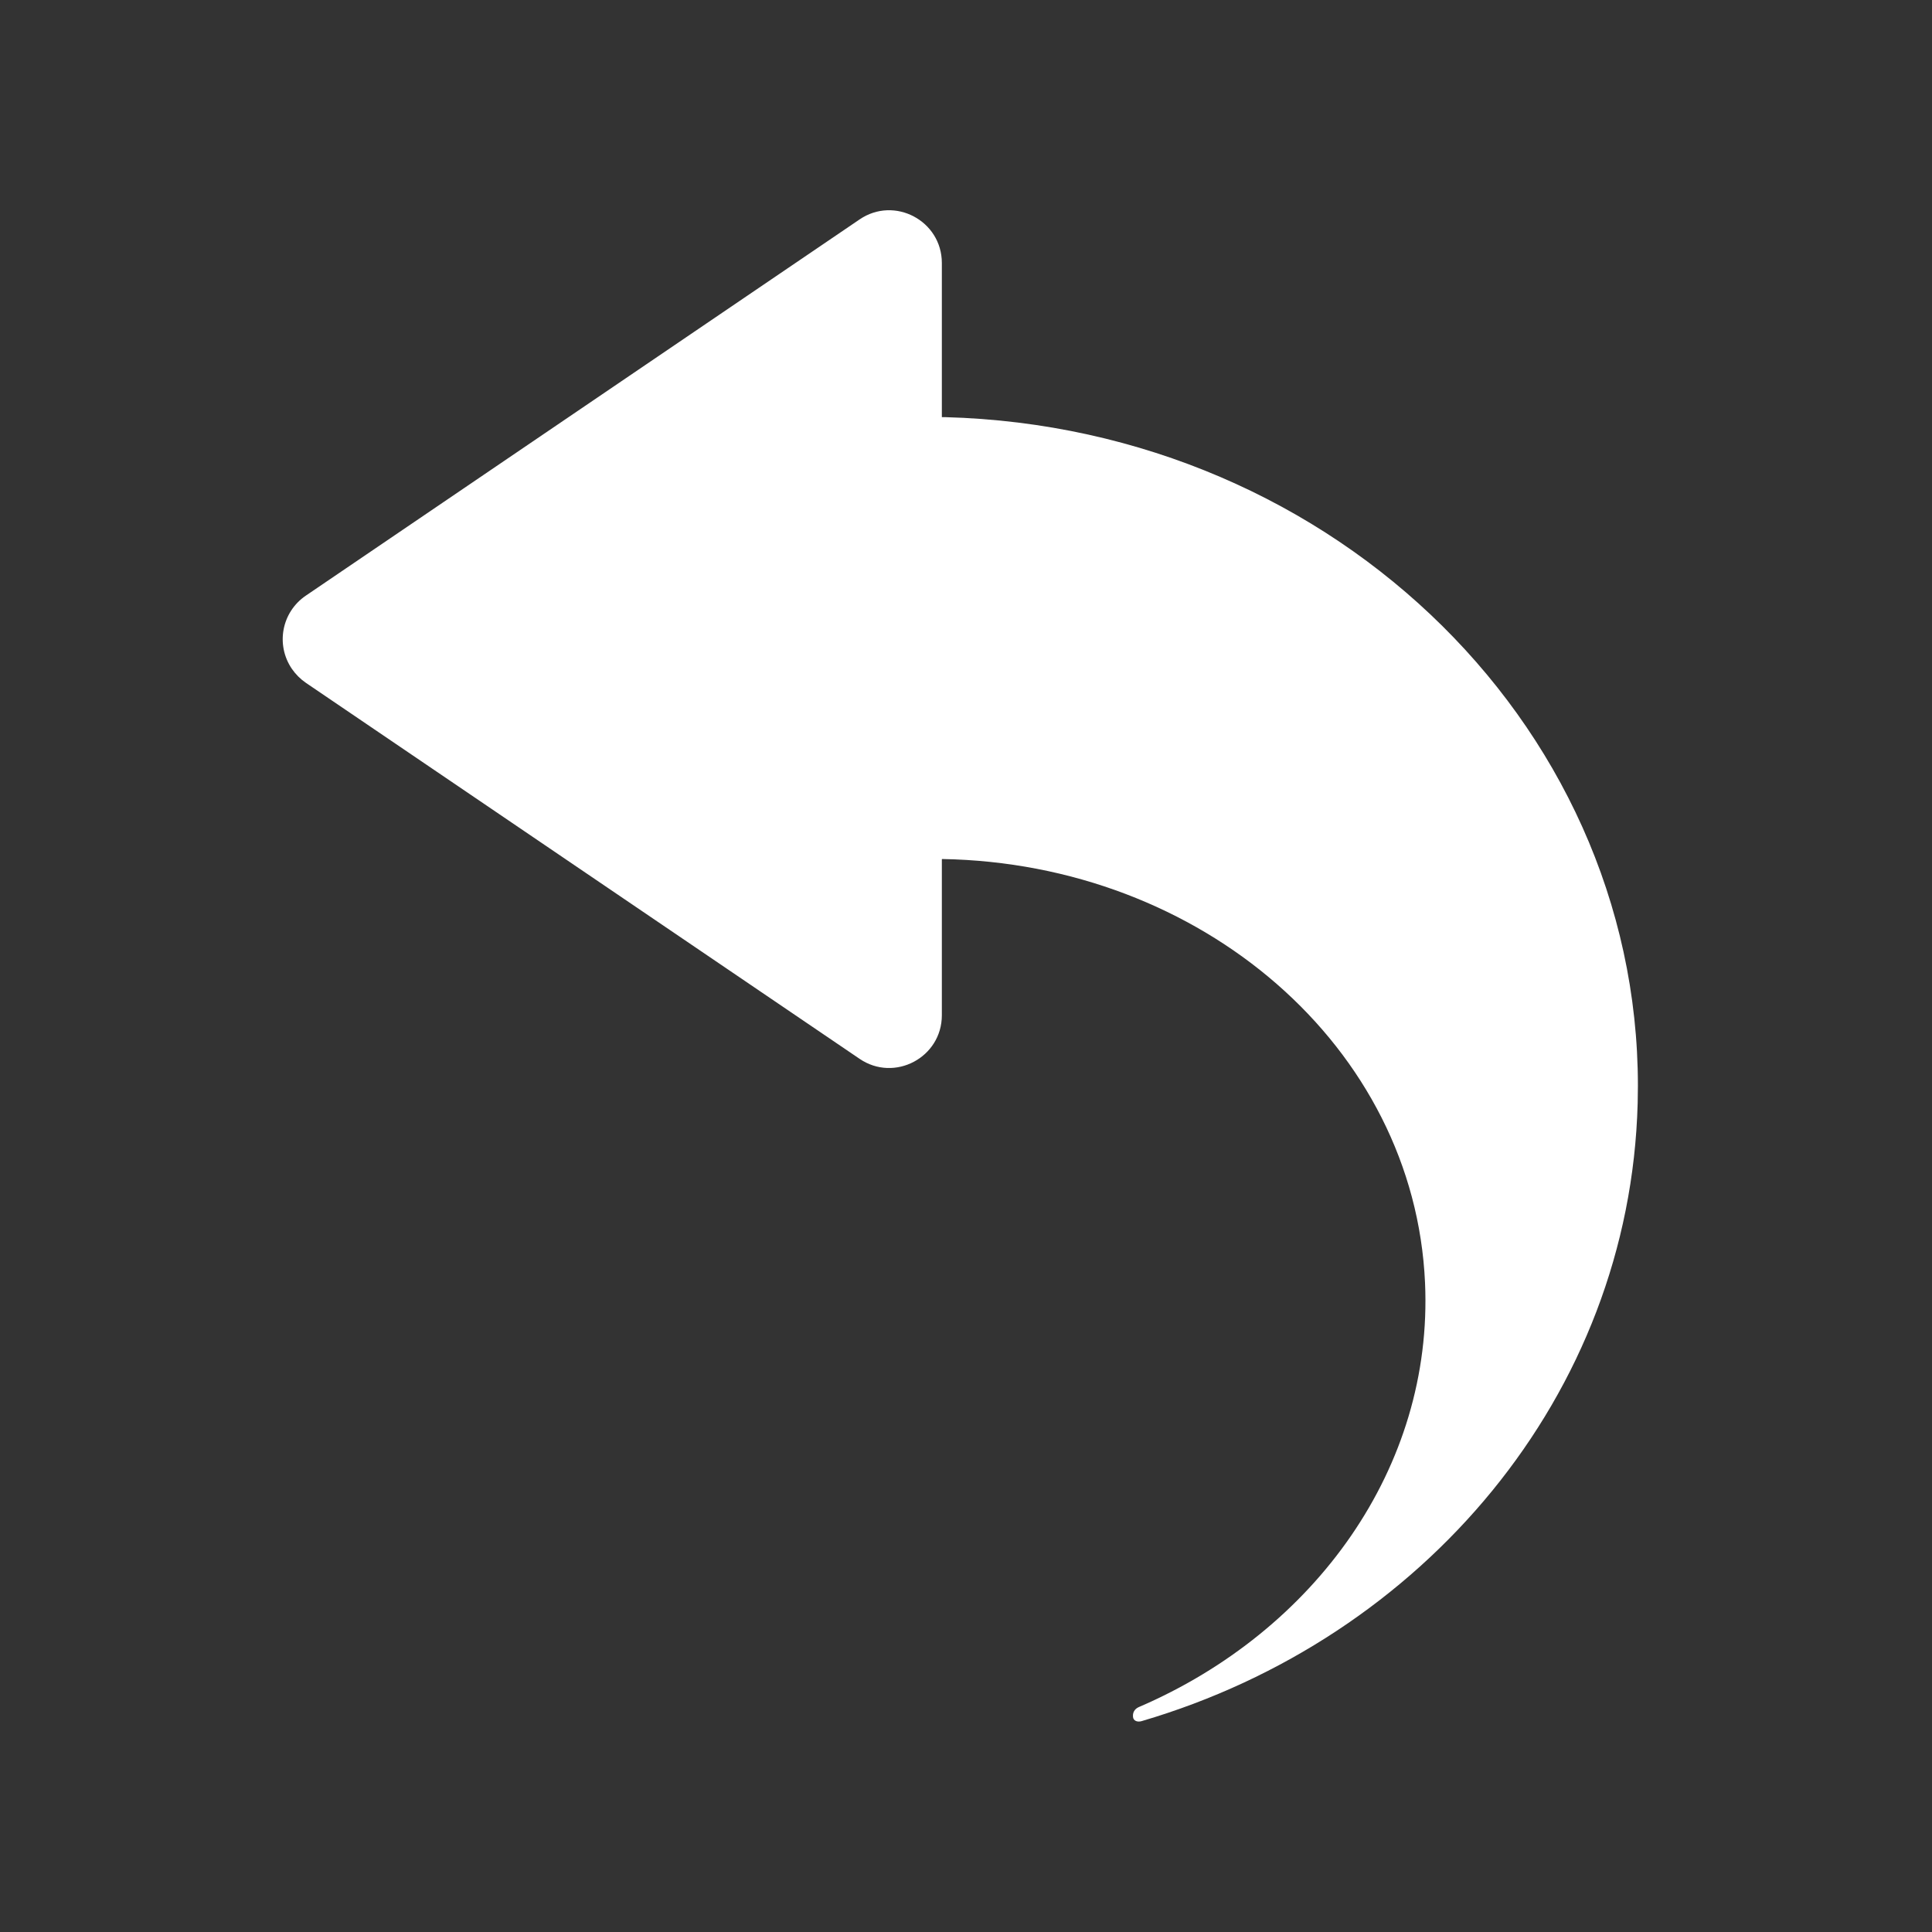 <?xml version="1.0" standalone="no"?><!DOCTYPE svg PUBLIC "-//W3C//DTD SVG 1.1//EN" "http://www.w3.org/Graphics/SVG/1.1/DTD/svg11.dtd"><svg t="1721704679798" class="icon" viewBox="0 0 1024 1024" version="1.1" xmlns="http://www.w3.org/2000/svg" p-id="12978" xmlns:xlink="http://www.w3.org/1999/xlink" width="32" height="32"><rect x="0" y="0" width="1024" height="1024" fill="#333333" stroke="none"/><path d="M501 221.1h-1.8v-81.7c0-22.4-25.1-35.7-43.6-23.1L162.1 315.7c-12.8 8.7-16.1 26-7.4 38.8 2 2.9 4.5 5.4 7.4 7.4l293.5 199.3c18.5 12.6 43.6-0.7 43.6-23.1v-82.7h0.1v-0.1c137.5 2.3 250.4 99.6 256 224.6 4.4 97.9-58.4 184.7-151.5 224.8-1.7 0.7-3.5 2.2-3.3 5.1 0.1 2.4 2.5 3.1 4.7 2.4 149-43.8 258.7-172.6 262.8-327.5 5.3-195.2-159-358-367-363.6z" p-id="12979" fill="#ffffff"></path></svg>